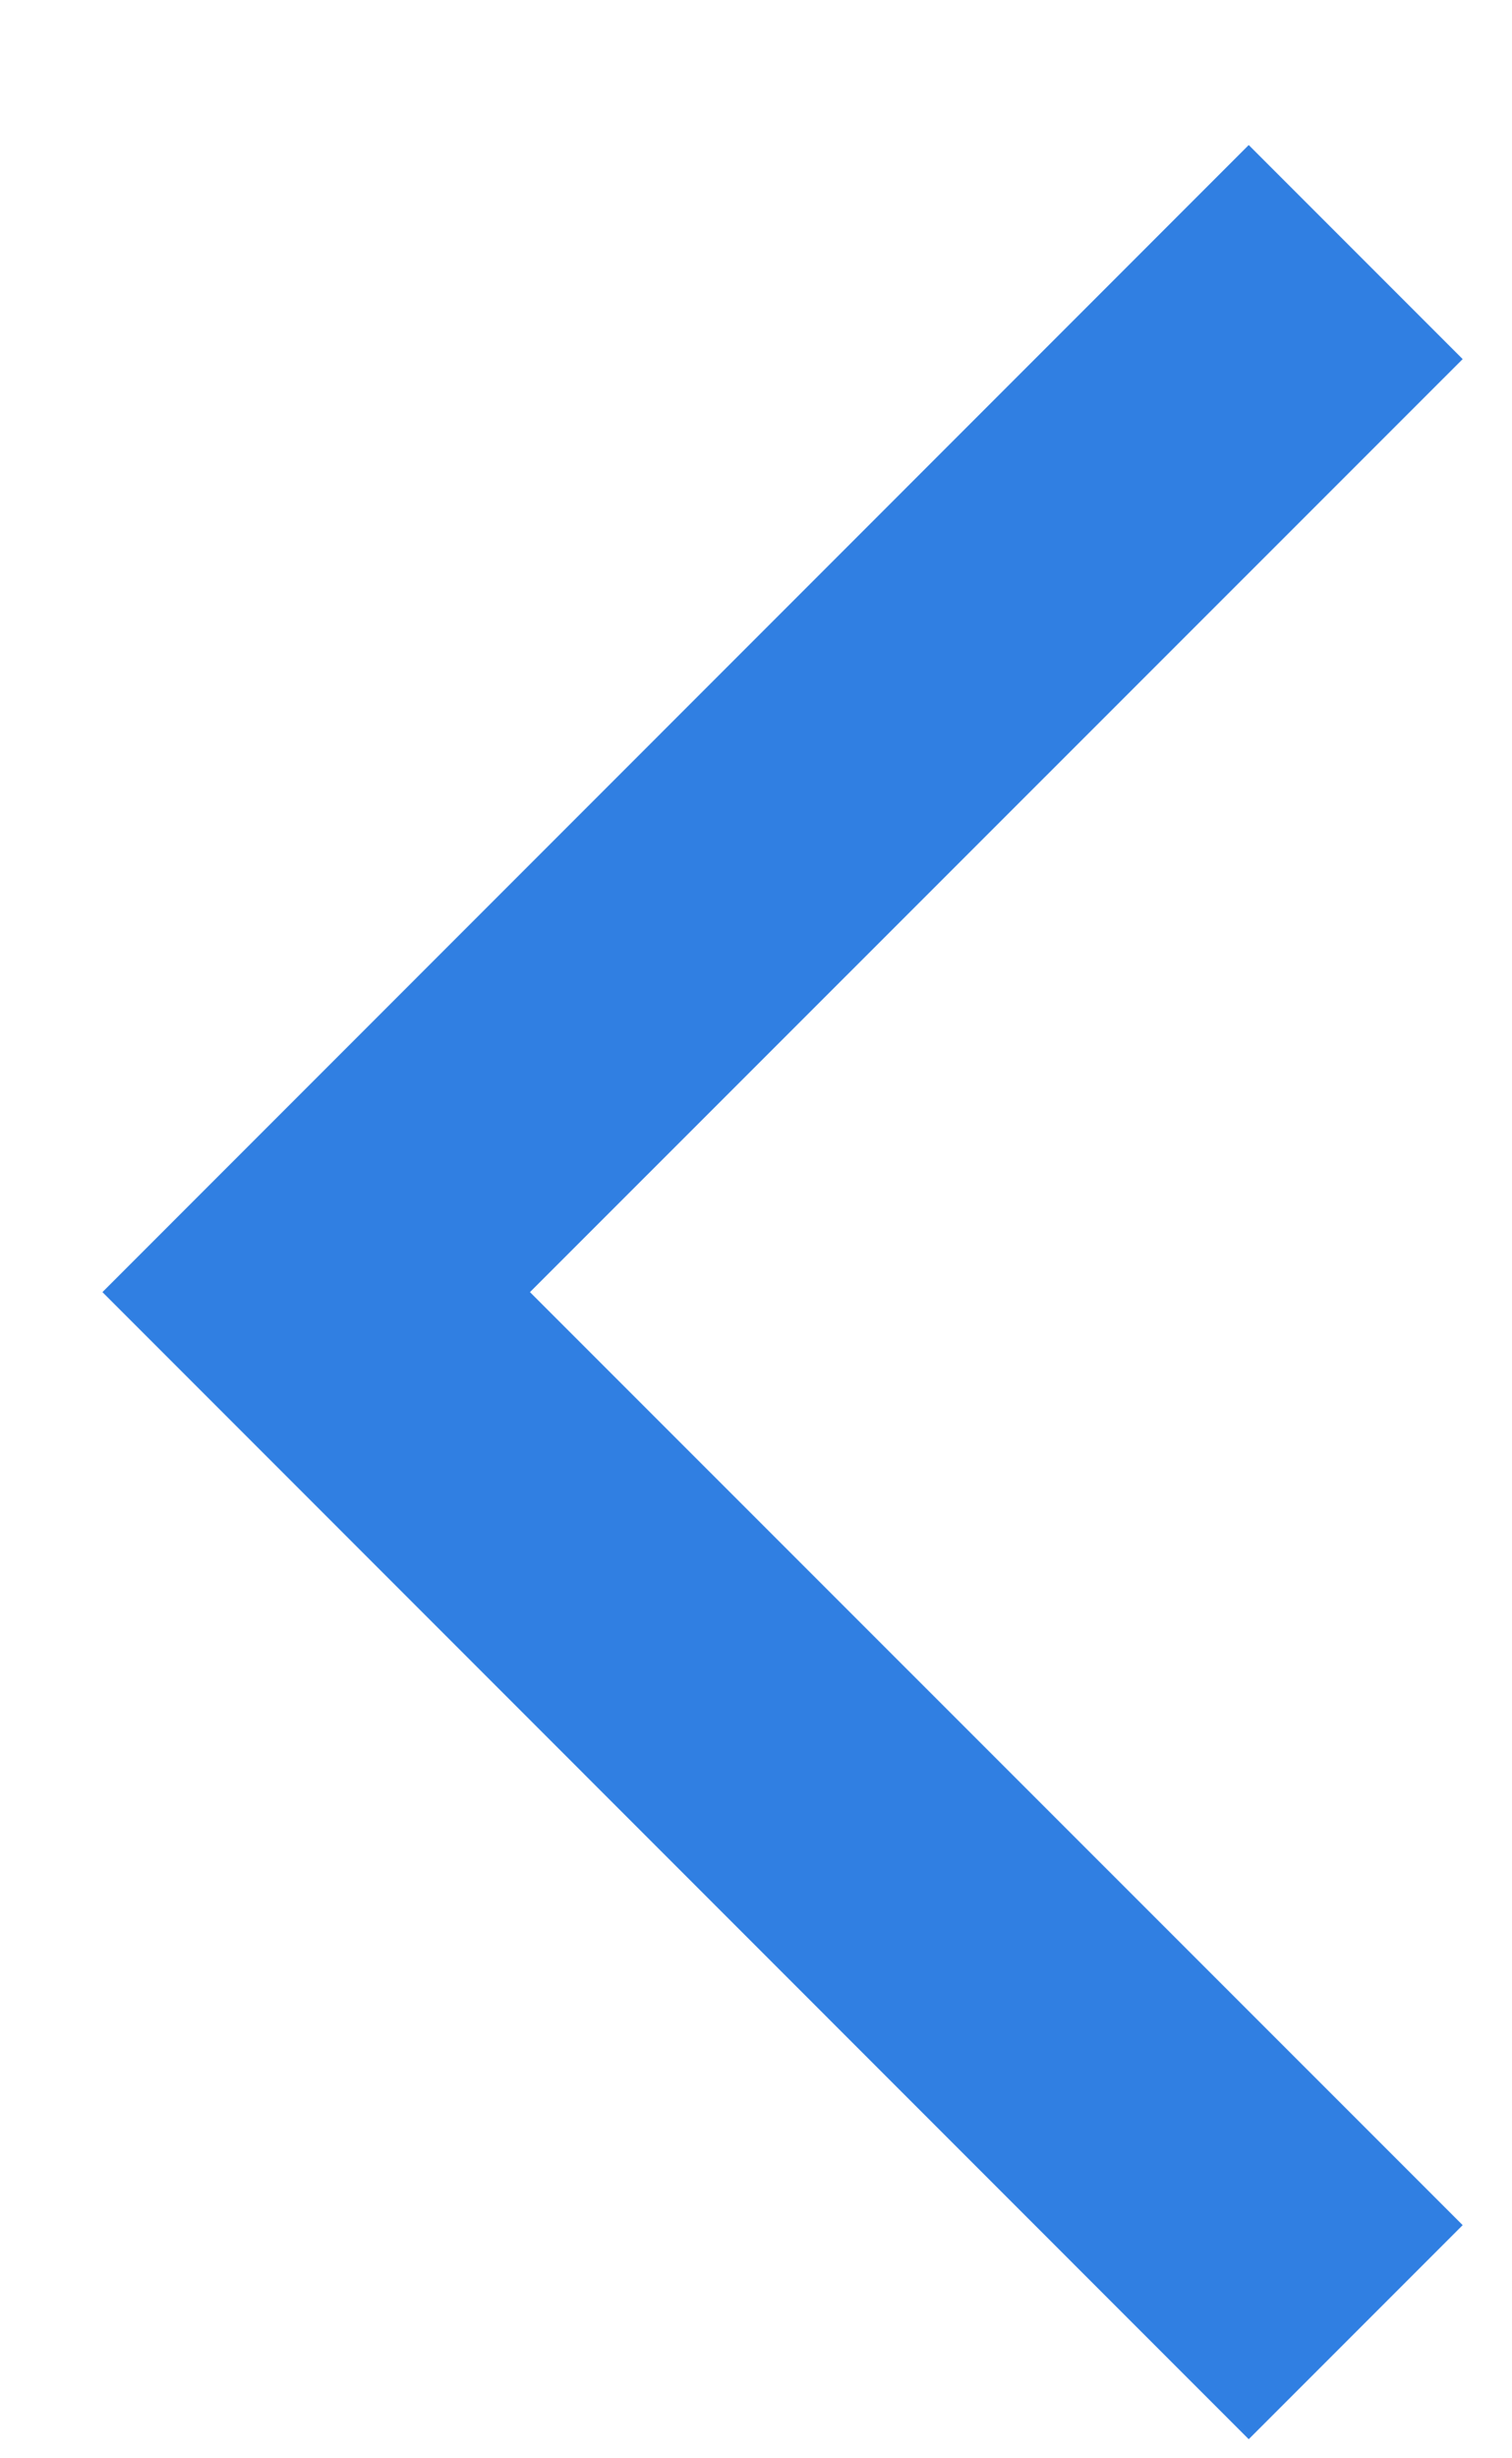 <svg width="8" height="13" viewBox="0 0 8 13" fill="none" xmlns="http://www.w3.org/2000/svg">
<path fill-rule="evenodd" clip-rule="evenodd" d="M6.607 12.899L7.739 11.767L2.804 6.833L7.739 1.899L6.607 0.767L0.542 6.833L6.607 12.899Z" fill="#307FE2"/>
</svg>
